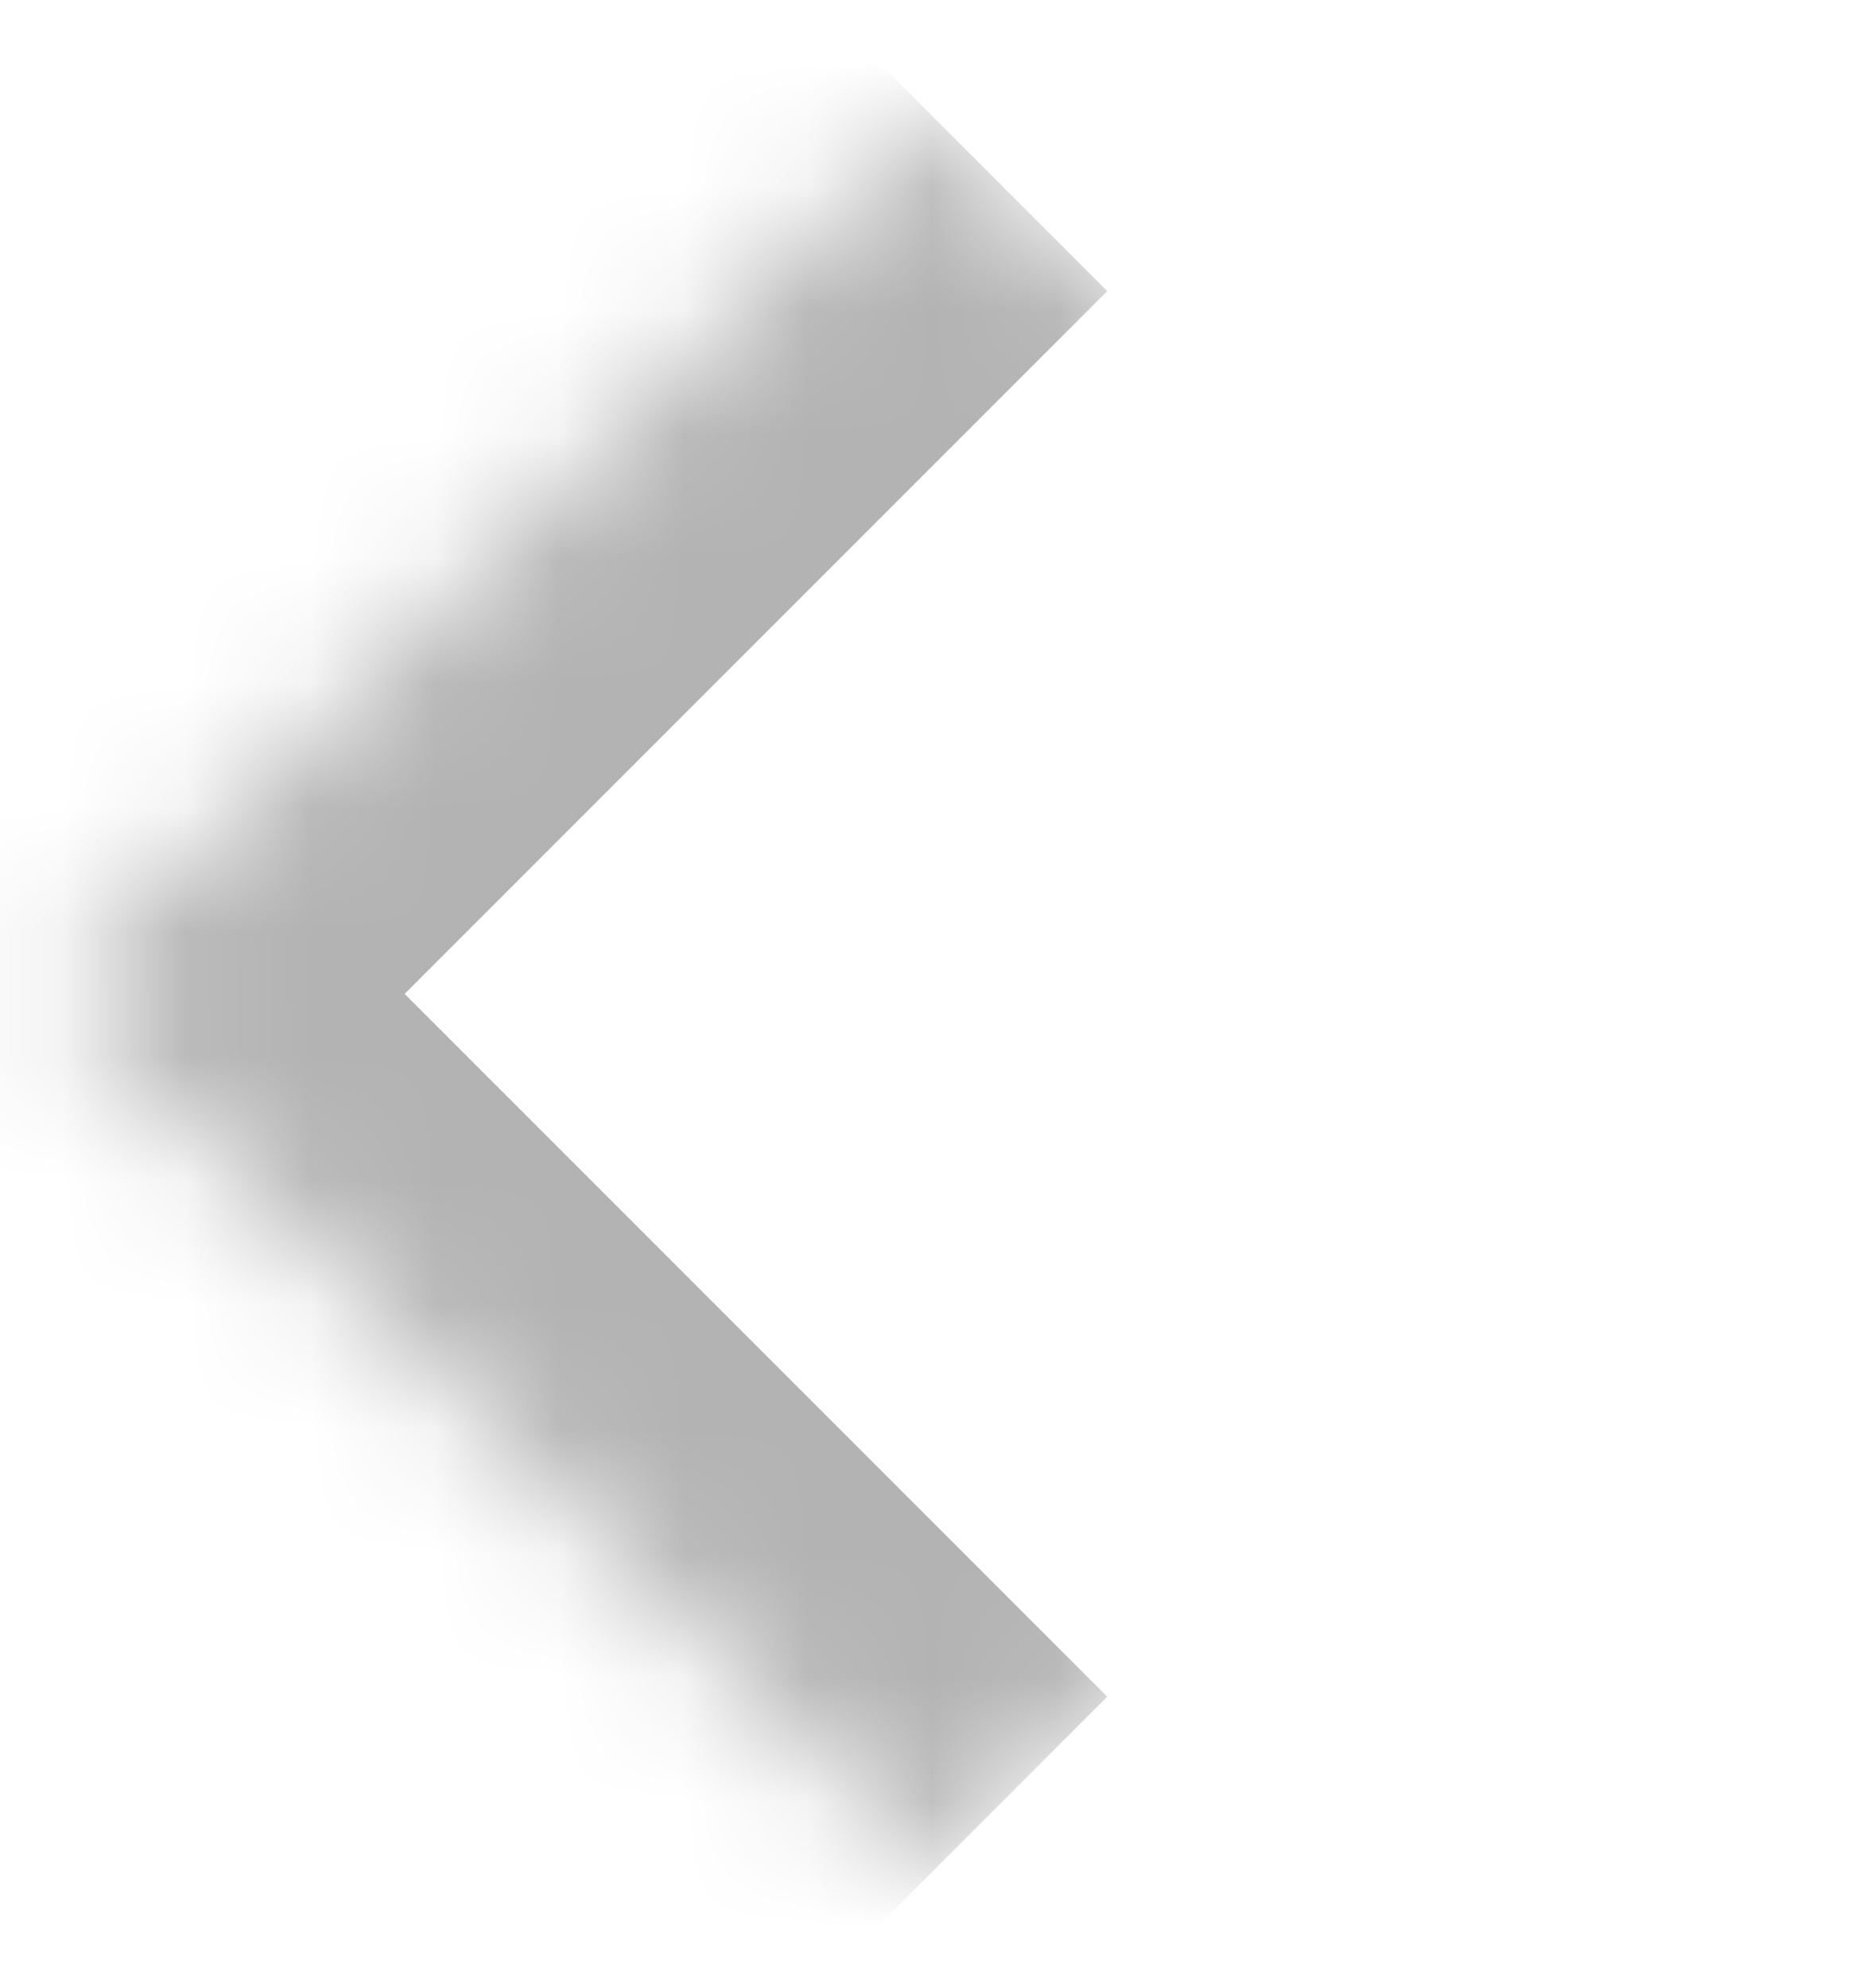 <svg width="15" height="16" viewBox="0 0 15 16" fill="none" xmlns="http://www.w3.org/2000/svg">
<g opacity="0.3">
<mask id="path-1-inside-1_595_22138" fill="white">
<path d="M0.43 8L7.501 0.929L14.572 8L7.501 15.071L0.43 8Z"/>
</mask>
<path d="M0.43 8L-0.984 6.586L-2.398 8L-0.984 9.414L0.43 8ZM1.844 9.414L8.915 2.343L6.087 -0.485L-0.984 6.586L1.844 9.414ZM8.915 13.657L1.844 6.586L-0.984 9.414L6.087 16.485L8.915 13.657Z" fill="black" mask="url(#path-1-inside-1_595_22138)"/>
</g>
</svg>
